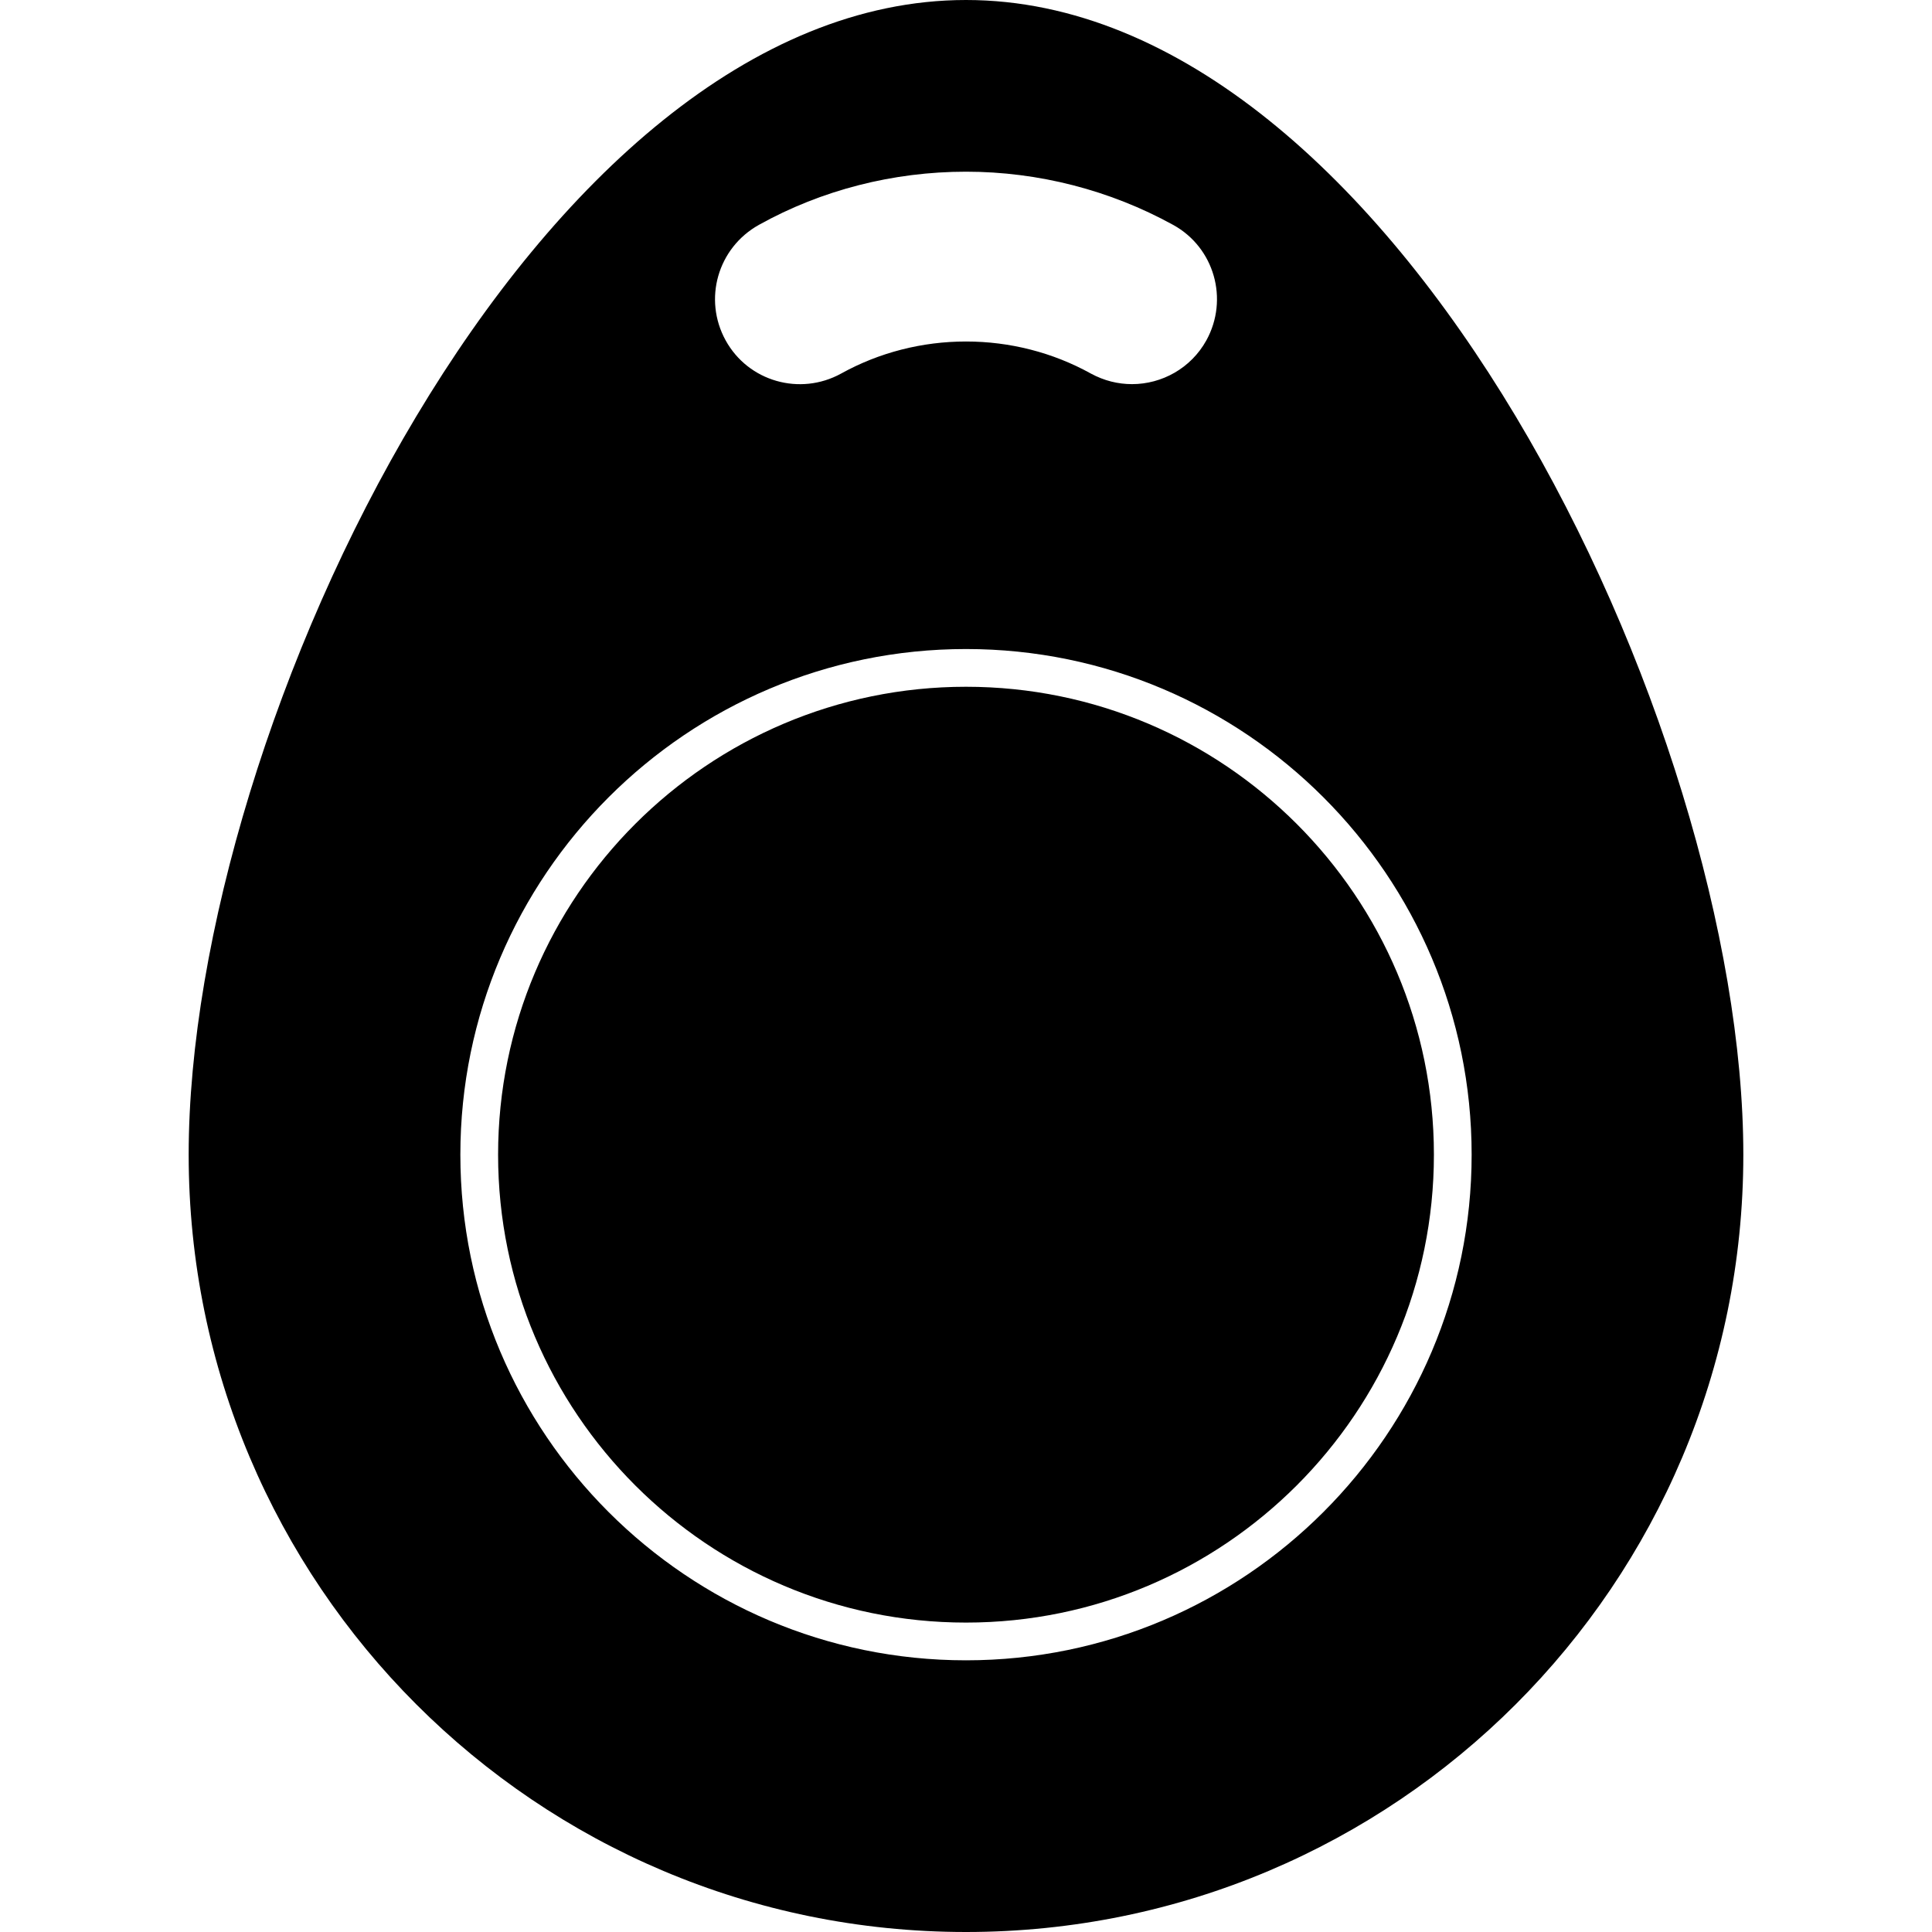 <svg version="1.1" xmlns="http://www.w3.org/2000/svg" x="0" y="0" viewBox="0 0 512 512" xml:space="preserve"><path d="M256 0C142.2 0 50 192.2 50 306s92.2 206 206 206 206-92.2 206-206S369.8 0 256 0zm-54.9 59.6c16.7-9.3 35.7-14.1 54.9-14.1 19.2 0 38.2 4.9 54.9 14.1 10.9 6 14.8 19.7 8.8 30.6-4.1 7.4-11.8 11.6-19.7 11.6-3.7 0-7.4-.9-10.9-2.8-10.1-5.6-21.5-8.5-33.1-8.5s-23 2.9-33.1 8.5c-10.9 6-24.6 2.1-30.6-8.8s-2.1-24.5 8.8-30.6zM256 440c-73.9 0-134-60.1-134-134s60.1-134 134-134 134 60.1 134 134-60.1 134-134 134zm124-134c0 68.4-55.6 124-124 124s-124-55.6-124-124 55.6-124 124-124 124 55.6 124 124z"/></svg>